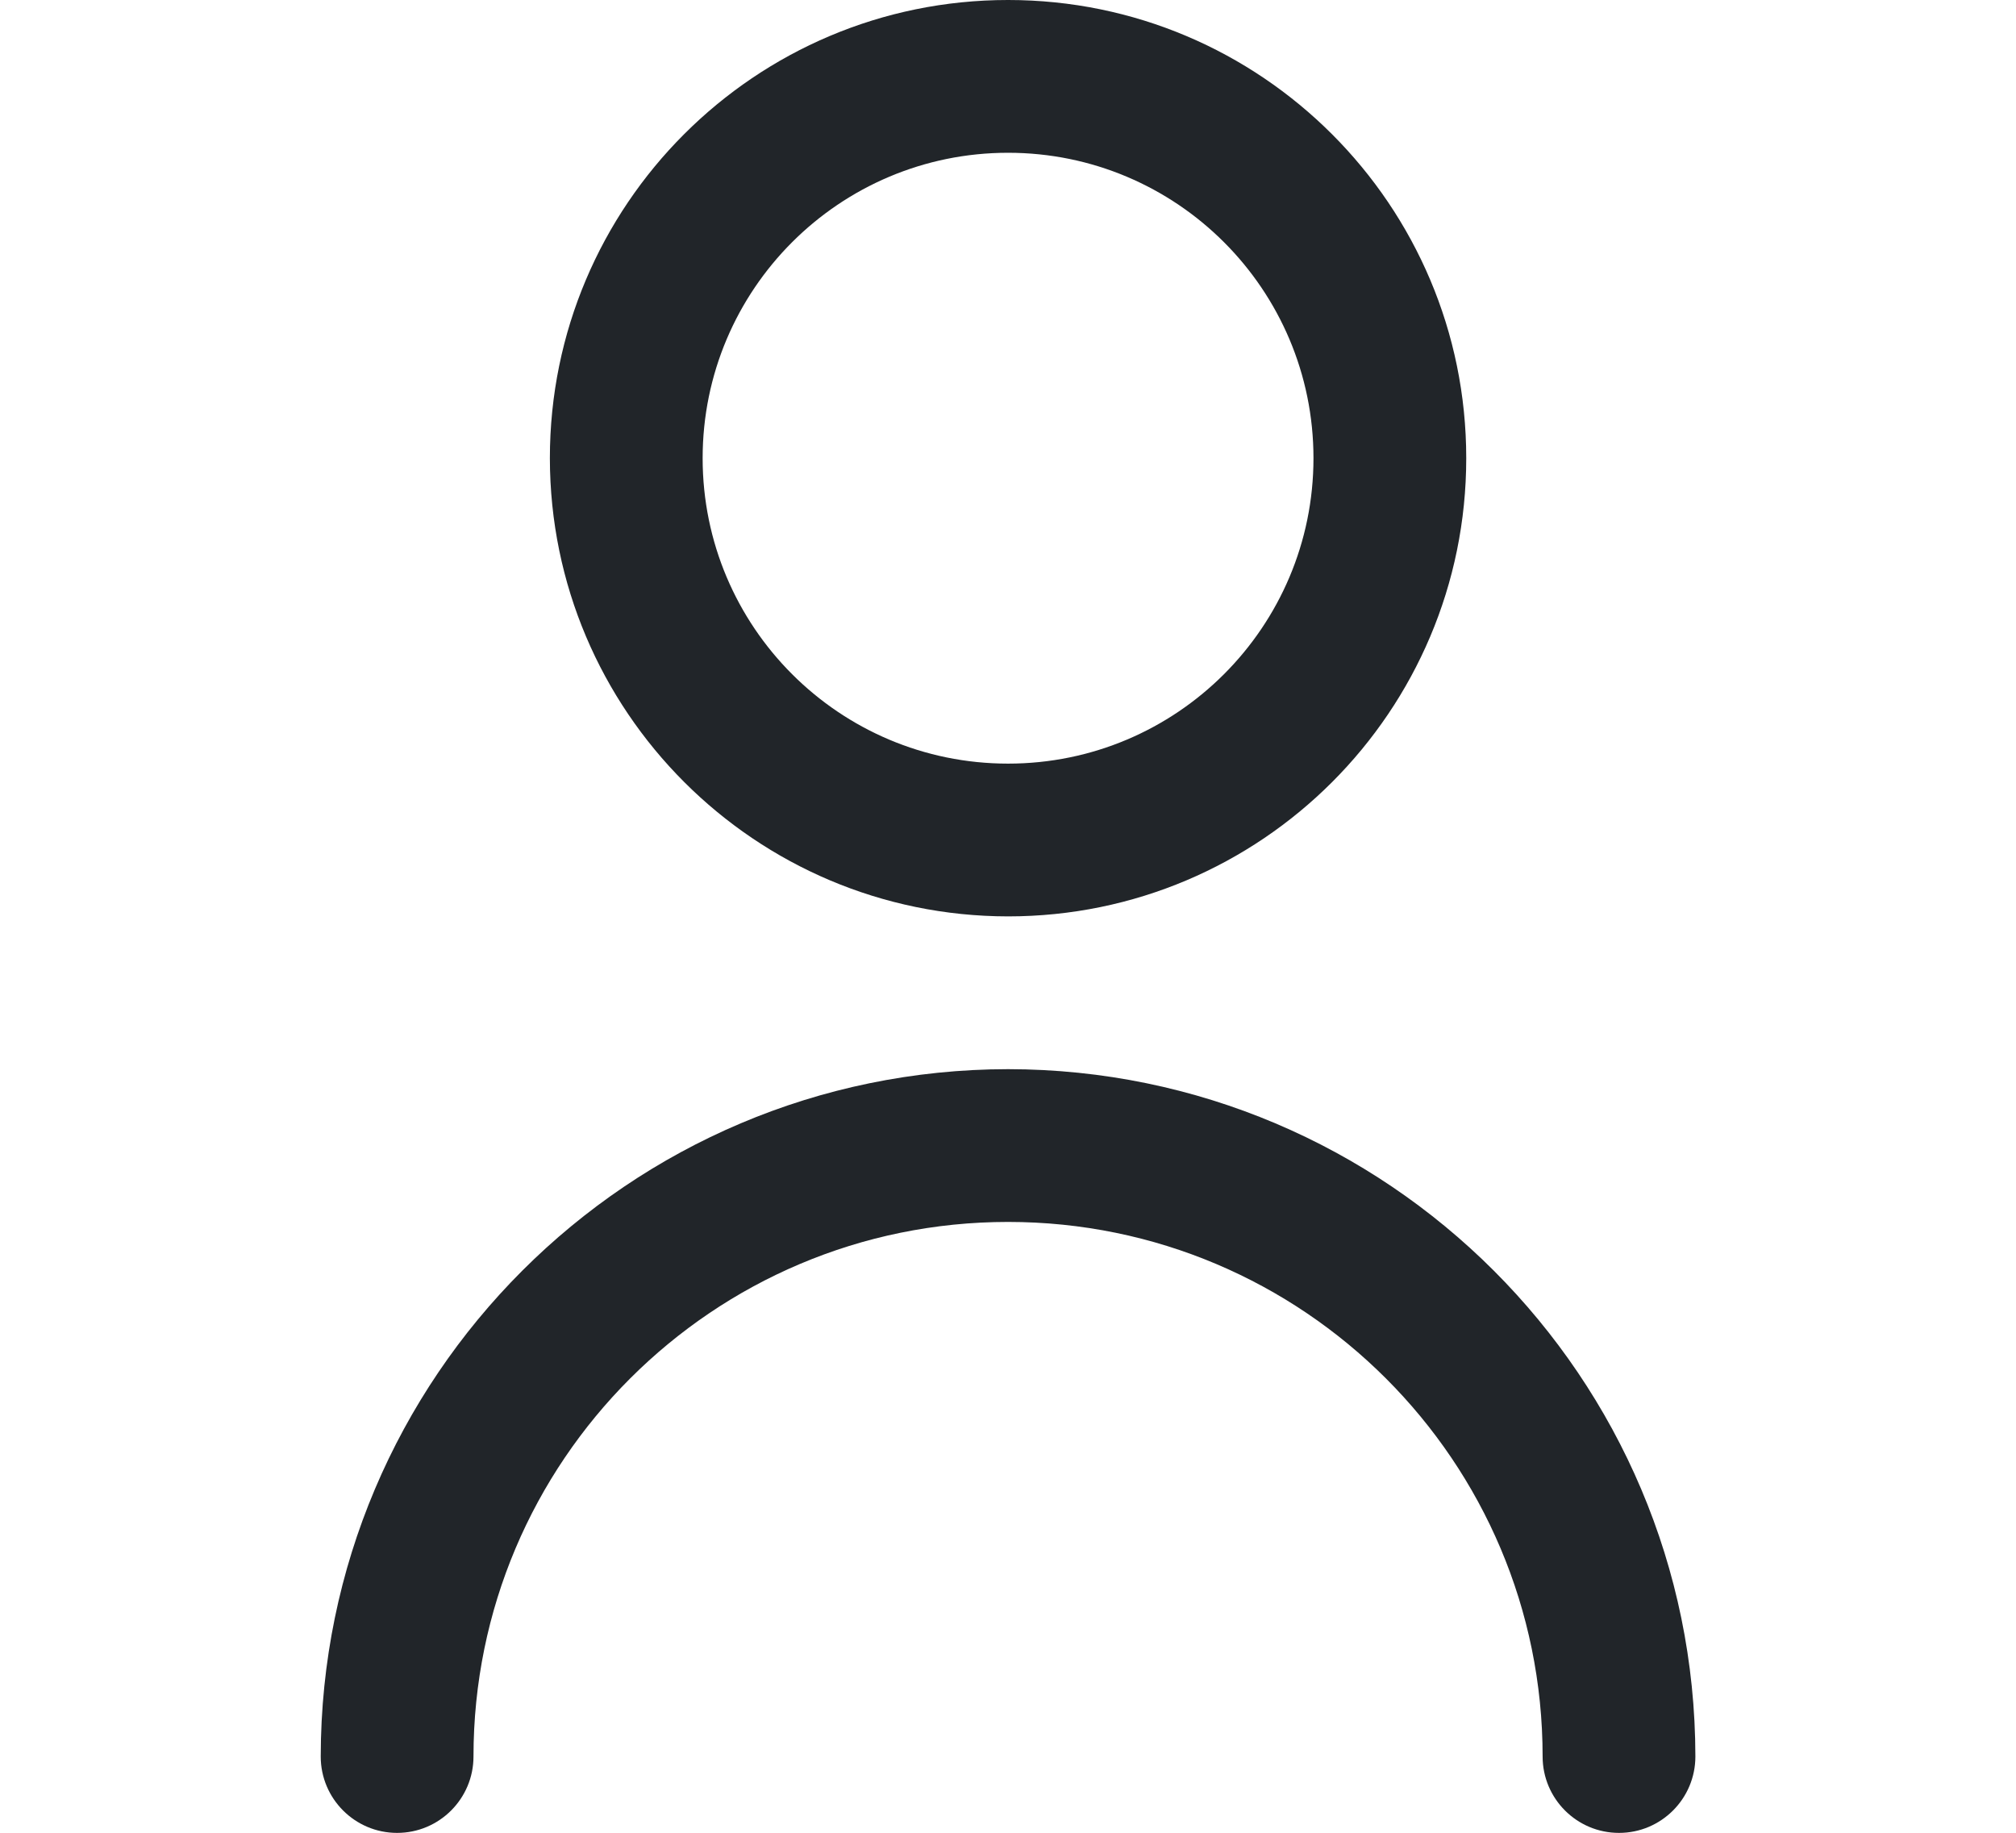 <?xml version="1.0" encoding="UTF-8"?>
<!DOCTYPE svg PUBLIC "-//W3C//DTD SVG 1.1//EN" "http://www.w3.org/Graphics/SVG/1.1/DTD/svg11.dtd">
<!-- Creator: CorelDRAW 2021 (64-Bit) -->
<svg xmlns="http://www.w3.org/2000/svg" xml:space="preserve" width="22" height="20" version="1.1" style="shape-rendering:geometricPrecision; text-rendering:geometricPrecision; image-rendering:optimizeQuality; fill-rule:evenodd; clip-rule:evenodd" viewBox="0 0 120.93 161.24" xmlns:xlink="http://www.w3.org/1999/xlink" xmlns:xodm="http://www.corel.com/coreldraw/odm/2003">
 <defs>
  <style type="text/css">
   <![CDATA[
    .fil0 {fill:#212529;fill-rule:nonzero}
   ]]>
  </style>
 </defs>
 <g id="Layer_x0020_1">
  <g id="_1732704023632">
   <path class="fil0" d="M60.47 80.62c22.26,0 40.31,-18.05 40.31,-40.31 0,-22.26 -18.05,-40.31 -40.31,-40.31 -22.26,0 -40.31,18.05 -40.31,40.31 0.02,22.25 18.06,40.29 40.31,40.31l-0 0zm0 -67.18c14.84,0 26.87,12.03 26.87,26.87 0,14.84 -12.03,26.87 -26.87,26.87 -14.84,0 -26.87,-12.03 -26.87,-26.87 0,-14.84 12.03,-26.87 26.87,-26.87z"/>
   <path class="fil0" d="M60.47 94.06c-33.37,0.03 -60.44,27.09 -60.47,60.47 0,3.71 3.01,6.72 6.72,6.72 3.71,0 6.72,-3.01 6.72,-6.72 0,-25.97 21.06,-47.03 47.03,-47.03 25.97,0 47.03,21.06 47.03,47.03 0,3.71 3.01,6.72 6.72,6.72 3.71,0 6.72,-3.01 6.72,-6.72 -0.03,-33.37 -27.09,-60.44 -60.47,-60.47l0 0z"/>
  </g>
 </g>
</svg>
